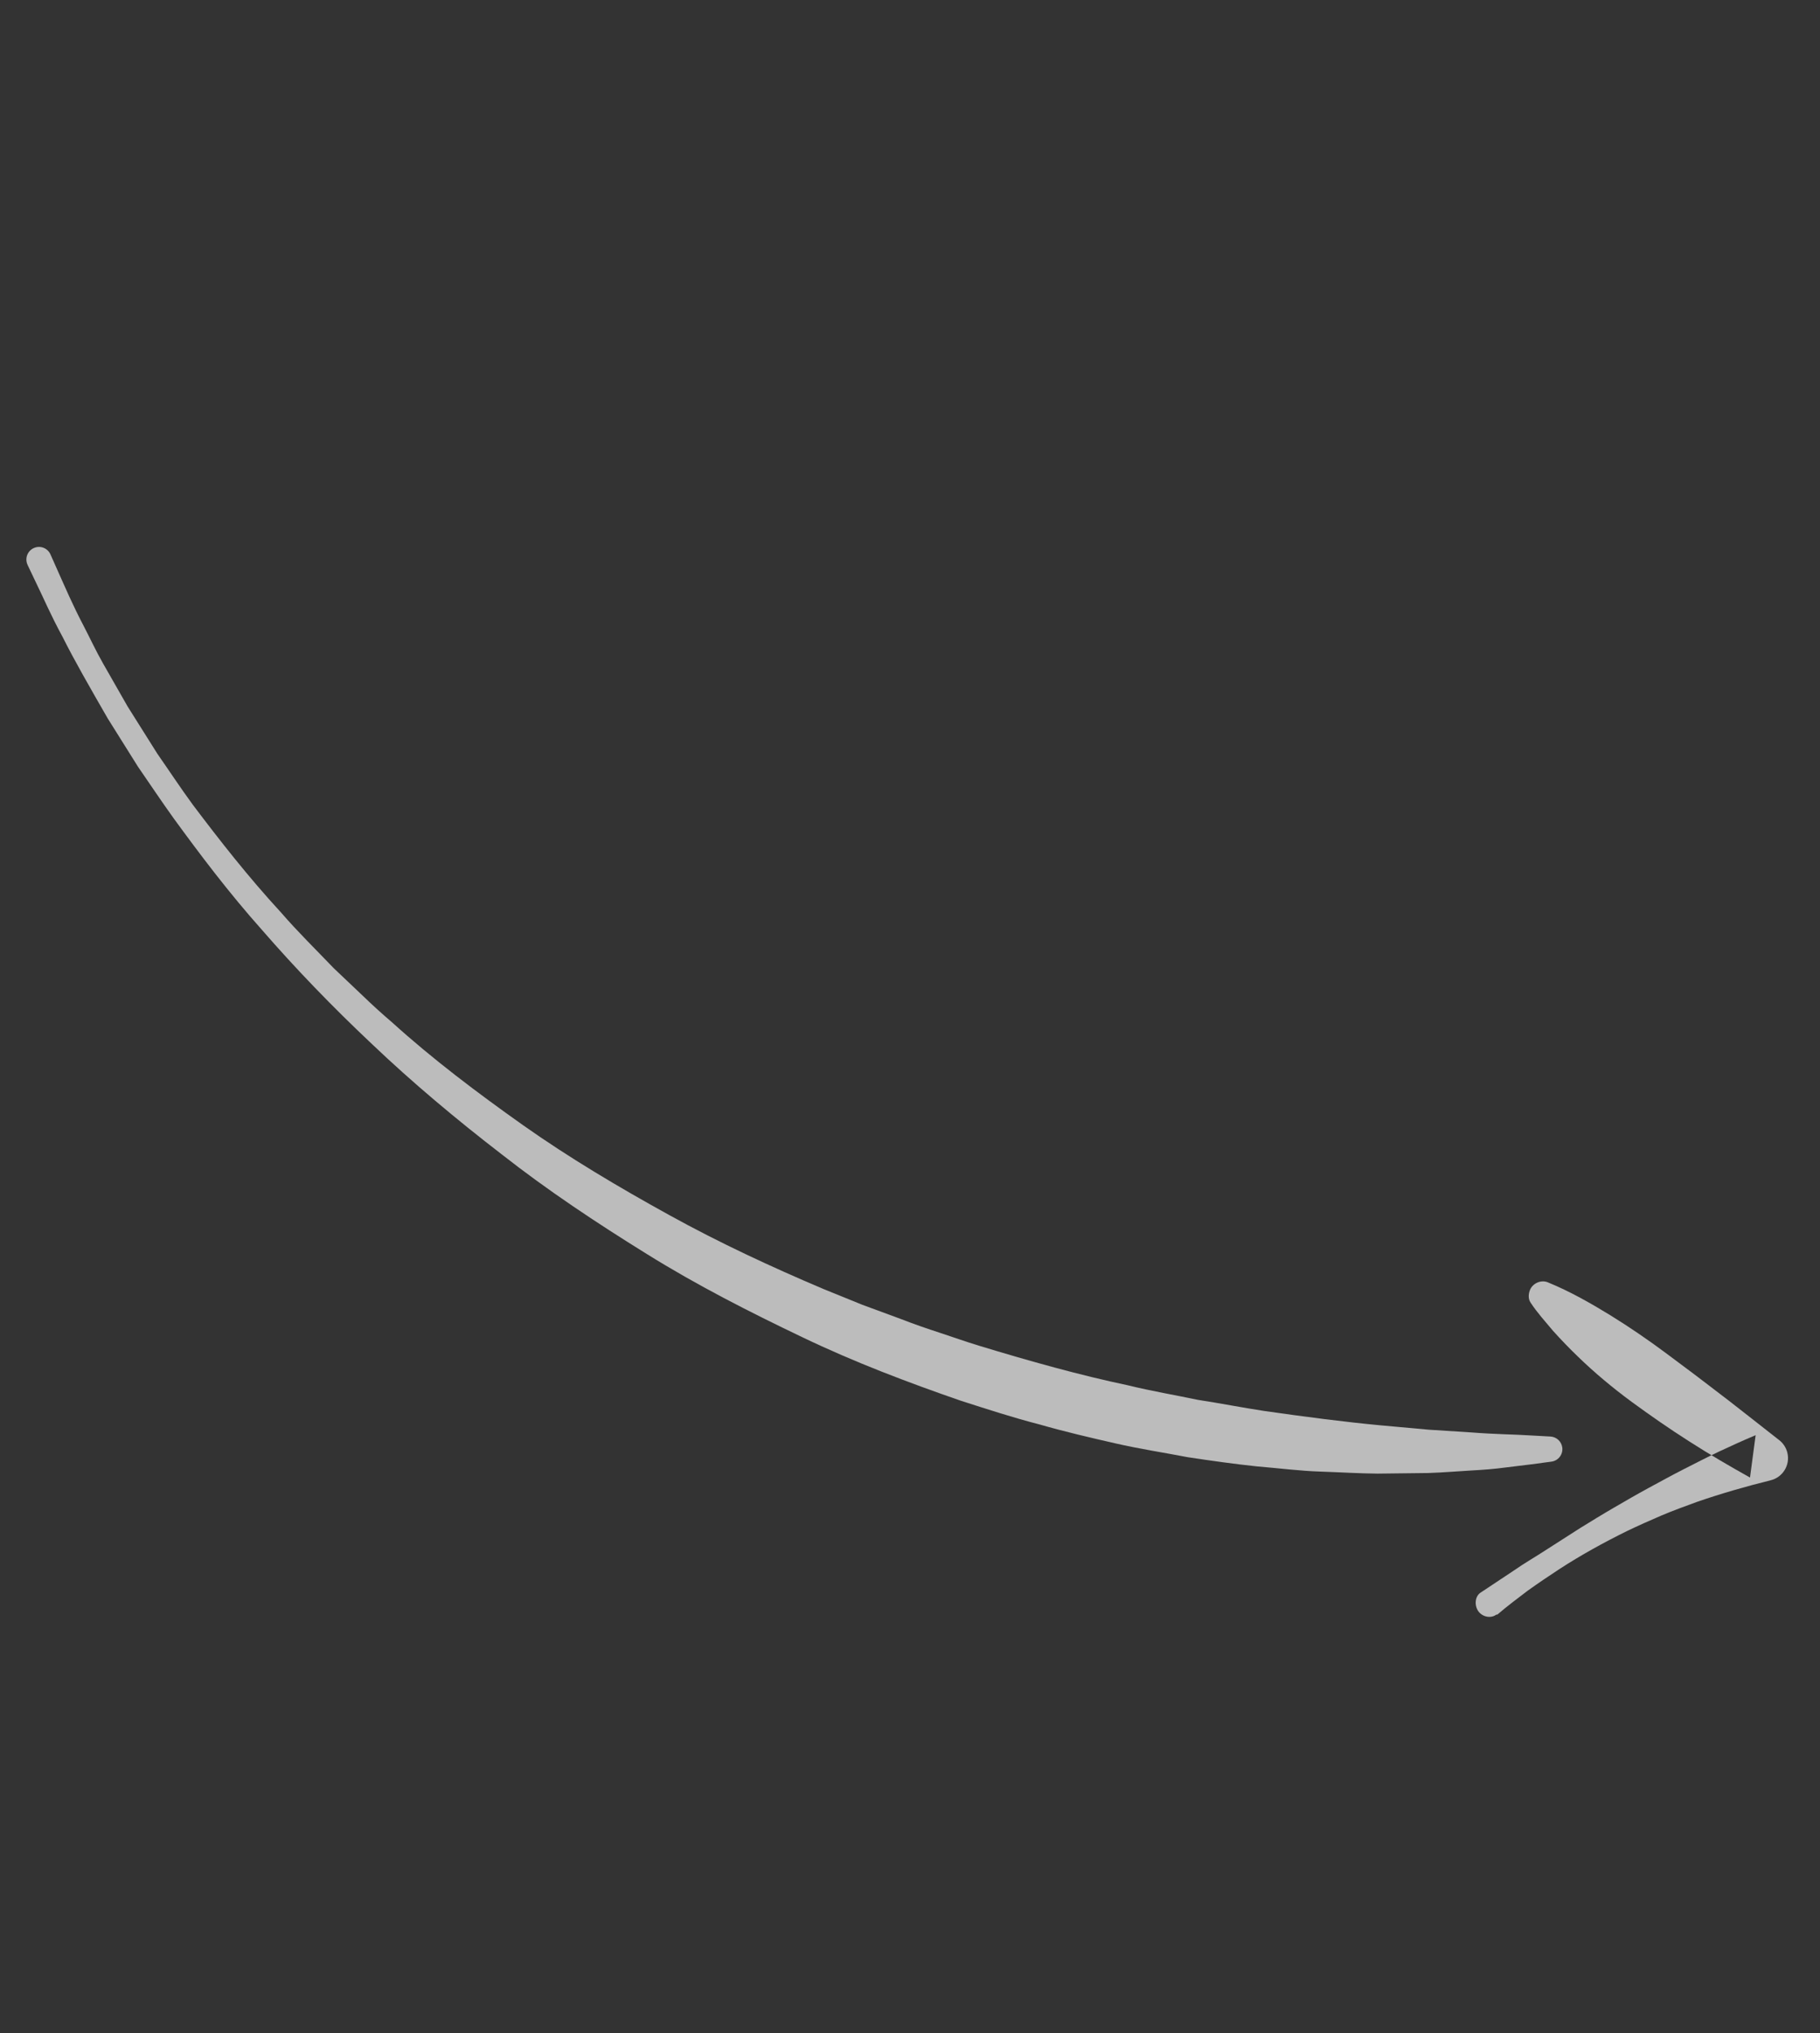 <svg width="137" height="153" viewBox="0 0 137 153" fill="none" xmlns="http://www.w3.org/2000/svg">
<rect x="0" y="0" width="137" height="153" fill="#333333" stroke="none"/>
<path opacity="0.668" fill-rule="evenodd" clip-rule="evenodd" d="M2.077 42.517C2.077 42.517 2.312 43.01 2.753 43.938C3.211 44.862 3.789 46.237 4.722 47.953C5.593 49.696 6.763 51.731 8.106 54.064C8.821 55.205 9.583 56.419 10.384 57.698C11.244 58.938 12.12 60.264 13.088 61.608C15.039 64.284 17.201 67.158 19.729 69.995C22.219 72.861 25 75.754 28.02 78.594C31.025 81.455 34.313 84.215 37.769 86.877C41.204 89.572 44.904 92.031 48.68 94.37C52.453 96.722 56.424 98.739 60.376 100.628C64.331 102.526 68.376 104.051 72.325 105.418C74.315 106.055 76.27 106.694 78.22 107.195C80.155 107.75 82.073 108.197 83.943 108.623C85.811 109.051 87.658 109.329 89.428 109.671C91.21 109.94 92.937 110.182 94.6 110.358C96.266 110.495 97.856 110.703 99.381 110.75C100.904 110.802 102.345 110.893 103.702 110.903C105.057 110.886 106.326 110.871 107.5 110.858C108.672 110.82 109.748 110.724 110.717 110.67C111.688 110.618 112.552 110.547 113.301 110.445C114.051 110.352 114.688 110.276 115.205 110.212C116.235 110.075 116.785 110.001 116.785 110.001C117.304 109.932 117.669 109.454 117.6 108.935C117.537 108.476 117.159 108.136 116.712 108.113L116.672 108.11C116.672 108.11 116.127 108.08 115.105 108.024C114.084 107.954 112.593 107.947 110.699 107.799C109.753 107.738 108.708 107.671 107.569 107.599C106.432 107.496 105.205 107.385 103.893 107.266C101.275 107.021 98.335 106.642 95.14 106.184C93.544 105.942 91.893 105.615 90.174 105.352C88.475 104.993 86.7 104.698 84.904 104.257C81.286 103.495 77.53 102.444 73.671 101.27C72.707 100.975 71.749 100.633 70.775 100.314C69.799 99.996 68.824 99.661 67.856 99.283C66.881 98.923 65.9 98.561 64.914 98.198C63.94 97.802 62.961 97.406 61.978 97.007C58.073 95.35 54.15 93.532 50.369 91.44C46.588 89.354 42.857 87.142 39.373 84.681C35.896 82.219 32.536 79.68 29.521 76.949C28.746 76.29 28.002 75.609 27.282 74.915C26.557 74.227 25.84 73.546 25.129 72.872C23.773 71.458 22.402 70.117 21.182 68.705C18.651 65.96 16.481 63.171 14.519 60.571C13.558 59.257 12.7 57.951 11.851 56.734C11.06 55.478 10.309 54.286 9.605 53.166C8.948 52.016 8.333 50.942 7.767 49.948C7.199 48.951 6.765 48.002 6.326 47.163C5.45 45.499 4.861 44.094 4.438 43.163C4.021 42.224 3.799 41.724 3.799 41.724C3.585 41.245 3.026 41.031 2.548 41.244C2.071 41.456 1.855 42.016 2.068 42.494C2.07 42.5 2.074 42.51 2.077 42.517Z" fill="white"/>
<path opacity="0.668" fill-rule="evenodd" clip-rule="evenodd" d="M112.721 121.506C113.469 120.865 114.245 120.285 115.003 119.709C115.788 119.147 116.59 118.608 117.397 118.079C119.016 117.027 120.712 116.096 122.44 115.241C123.309 114.822 124.19 114.432 125.075 114.051C125.964 113.677 126.868 113.348 127.772 113.019C129.591 112.392 131.437 111.864 133.292 111.403C134.211 111.174 134.771 110.242 134.541 109.323C134.445 108.938 134.226 108.617 133.937 108.389L133.713 108.214L131.668 106.61C130.98 106.084 130.31 105.534 129.617 105.017C128.927 104.498 128.251 103.961 127.558 103.445L125.484 101.895C124.101 100.862 122.676 99.887 121.197 98.972C119.711 98.066 118.193 97.195 116.51 96.506C116.003 96.298 115.378 96.572 115.17 97.078C115.045 97.385 115.032 97.751 115.201 98.011L115.211 98.027C115.714 98.801 116.327 99.461 116.9 100.153C117.495 100.815 118.118 101.462 118.757 102.077C120.028 103.312 121.39 104.444 122.811 105.493C124.235 106.534 125.686 107.545 127.176 108.491C128.663 109.443 130.189 110.338 131.731 111.198L132.155 108.01C131.227 108.401 130.313 108.815 129.405 109.241C128.499 109.673 127.608 110.128 126.718 110.583C125.829 111.037 124.956 111.52 124.08 111.992C123.205 112.468 122.346 112.966 121.487 113.466C120.629 113.963 119.784 114.484 118.94 115.004L116.438 116.607C115.611 117.151 114.746 117.639 113.936 118.209L111.469 119.847L111.453 119.857C111.014 120.142 110.977 120.831 111.279 121.258C111.584 121.685 112.201 121.824 112.628 121.521C112.65 121.504 112.7 121.524 112.721 121.506Z" fill="white"/>
</svg>
